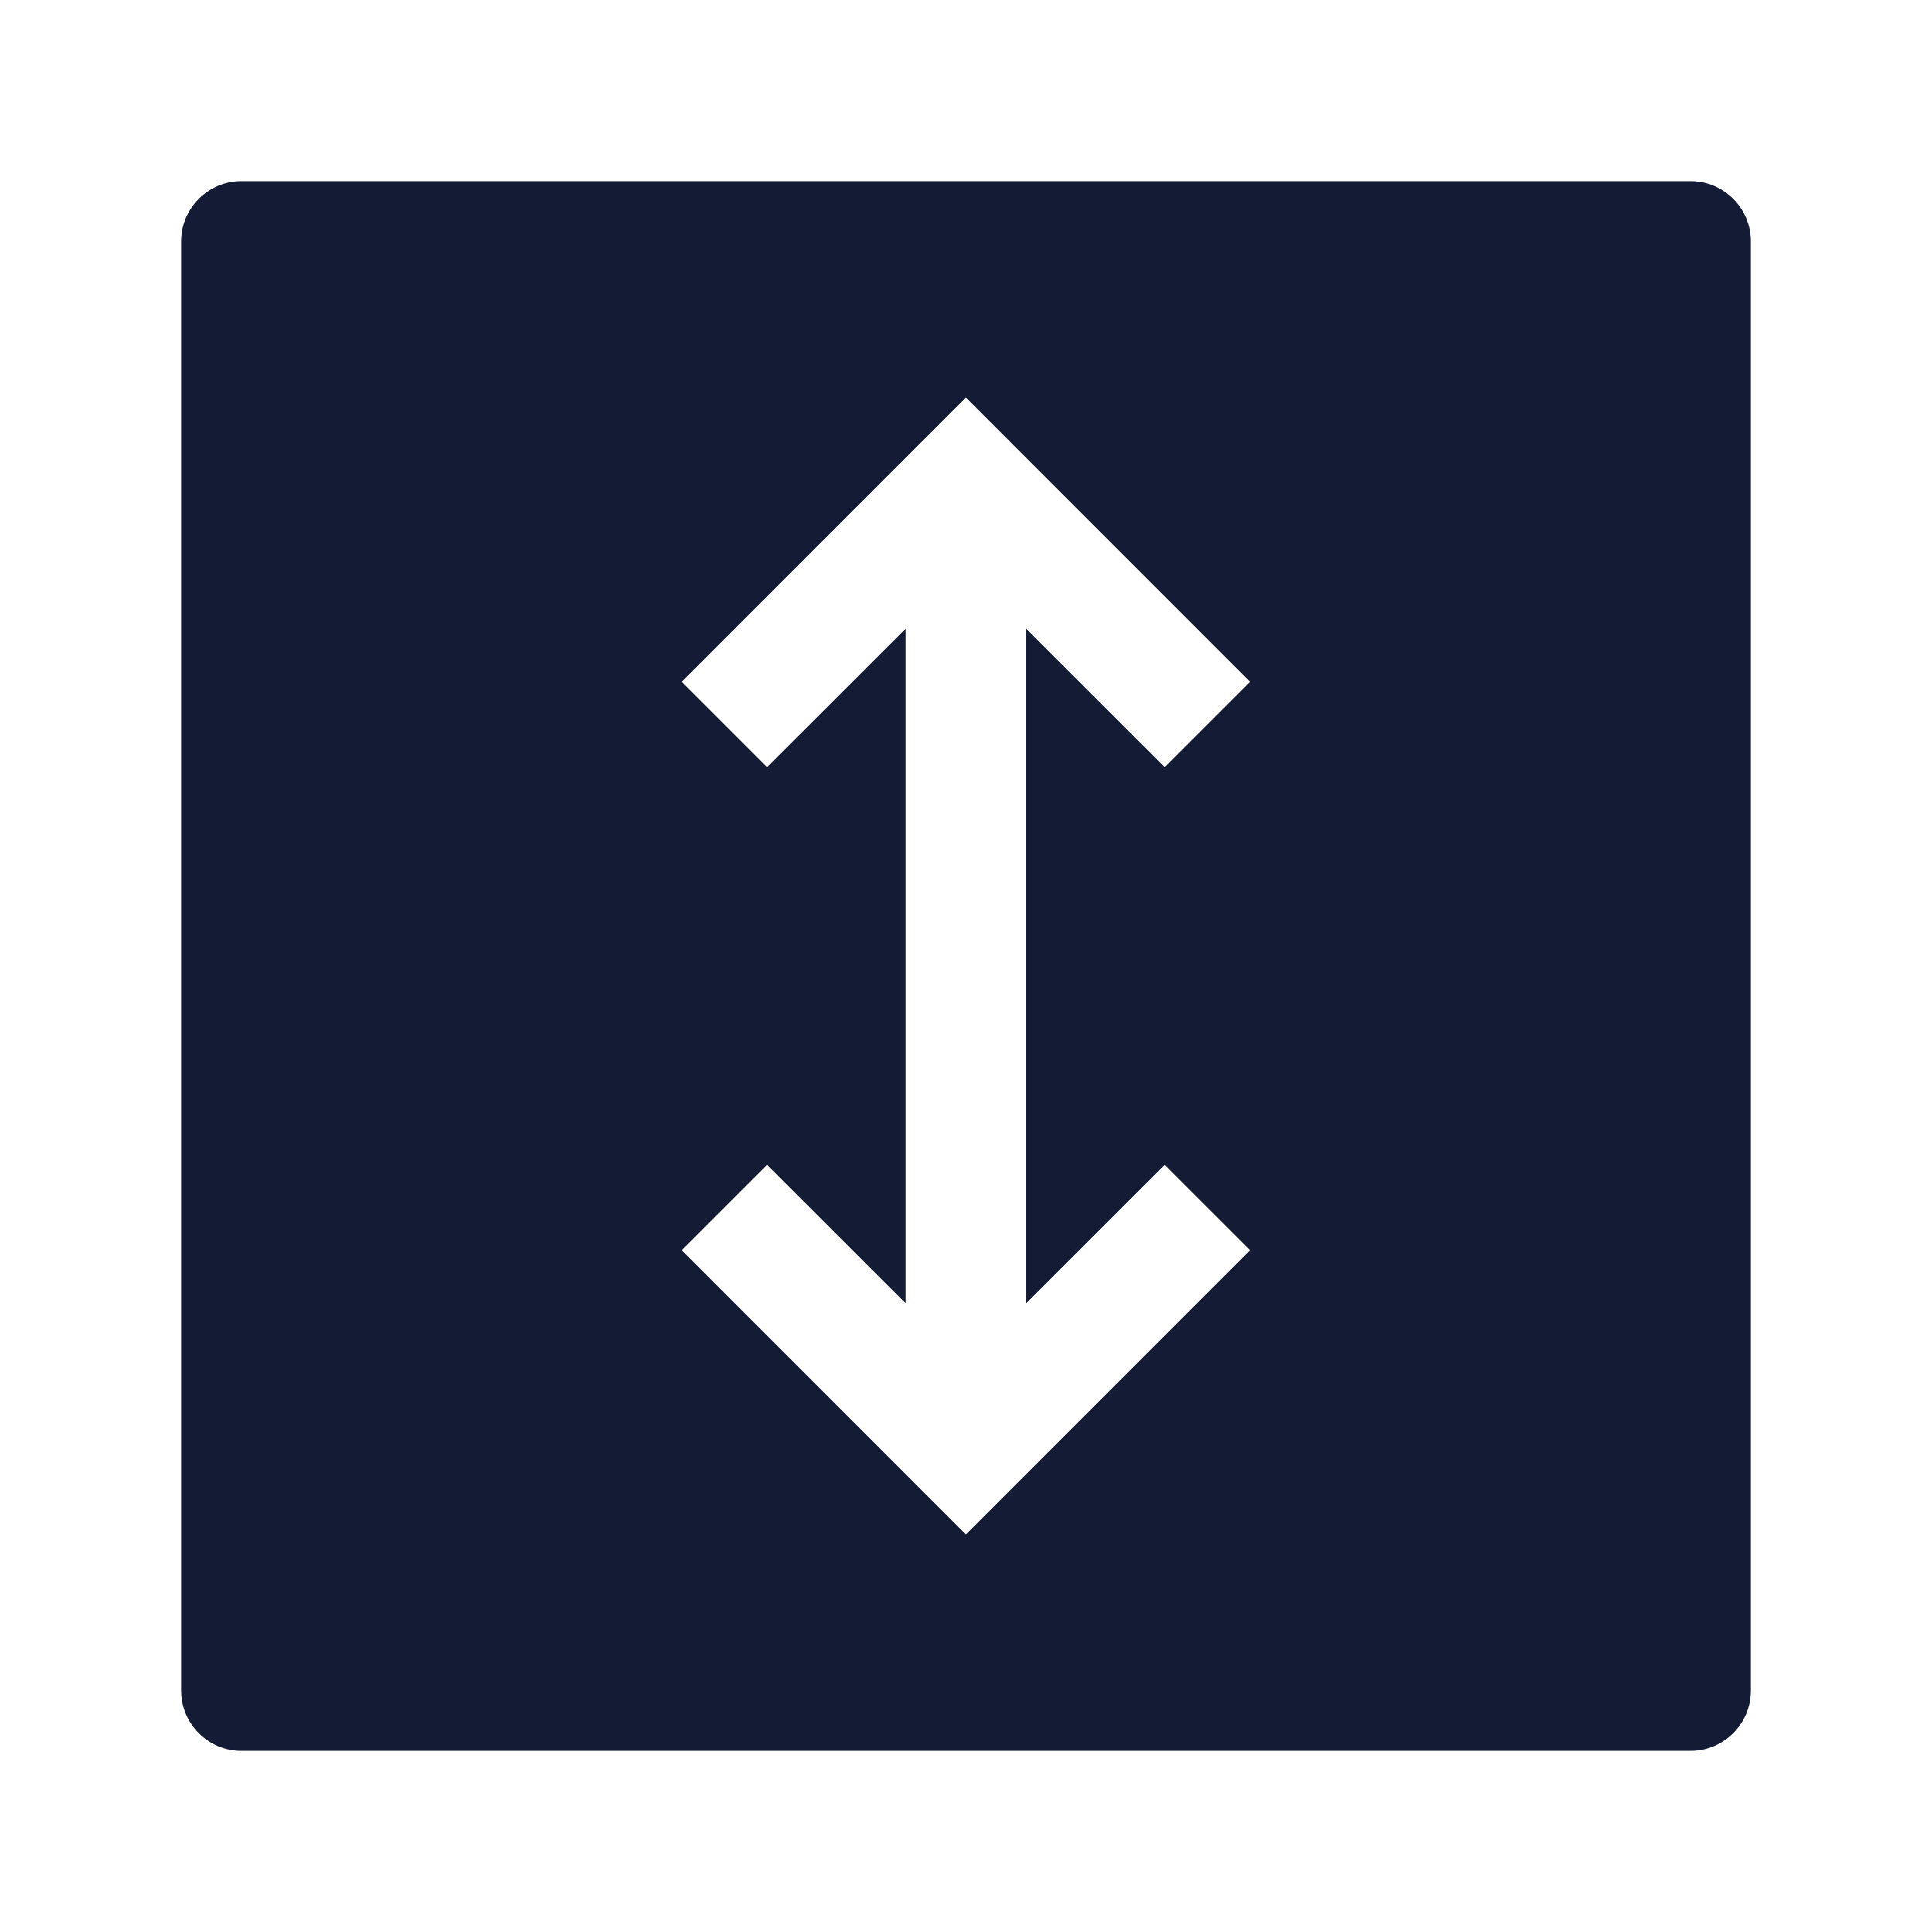 <svg width="24" height="24" viewBox="0 0 24 24" fill="none" xmlns="http://www.w3.org/2000/svg">
<path fill-rule="evenodd" clip-rule="evenodd" d="M3 2.25C2.586 2.25 2.25 2.586 2.25 3V21C2.25 21.414 2.586 21.75 3 21.75H21C21.414 21.75 21.75 21.414 21.75 21V3C21.75 2.586 21.414 2.25 21 2.25H3ZM15.529 8.47L11.999 4.939L8.469 8.47L9.529 9.53L11.249 7.811V16.189L9.529 14.47L8.469 15.53L11.999 19.061L15.529 15.53L14.469 14.47L12.749 16.189V7.811L14.469 9.53L15.529 8.47Z" fill="#141B34"/>
</svg>
